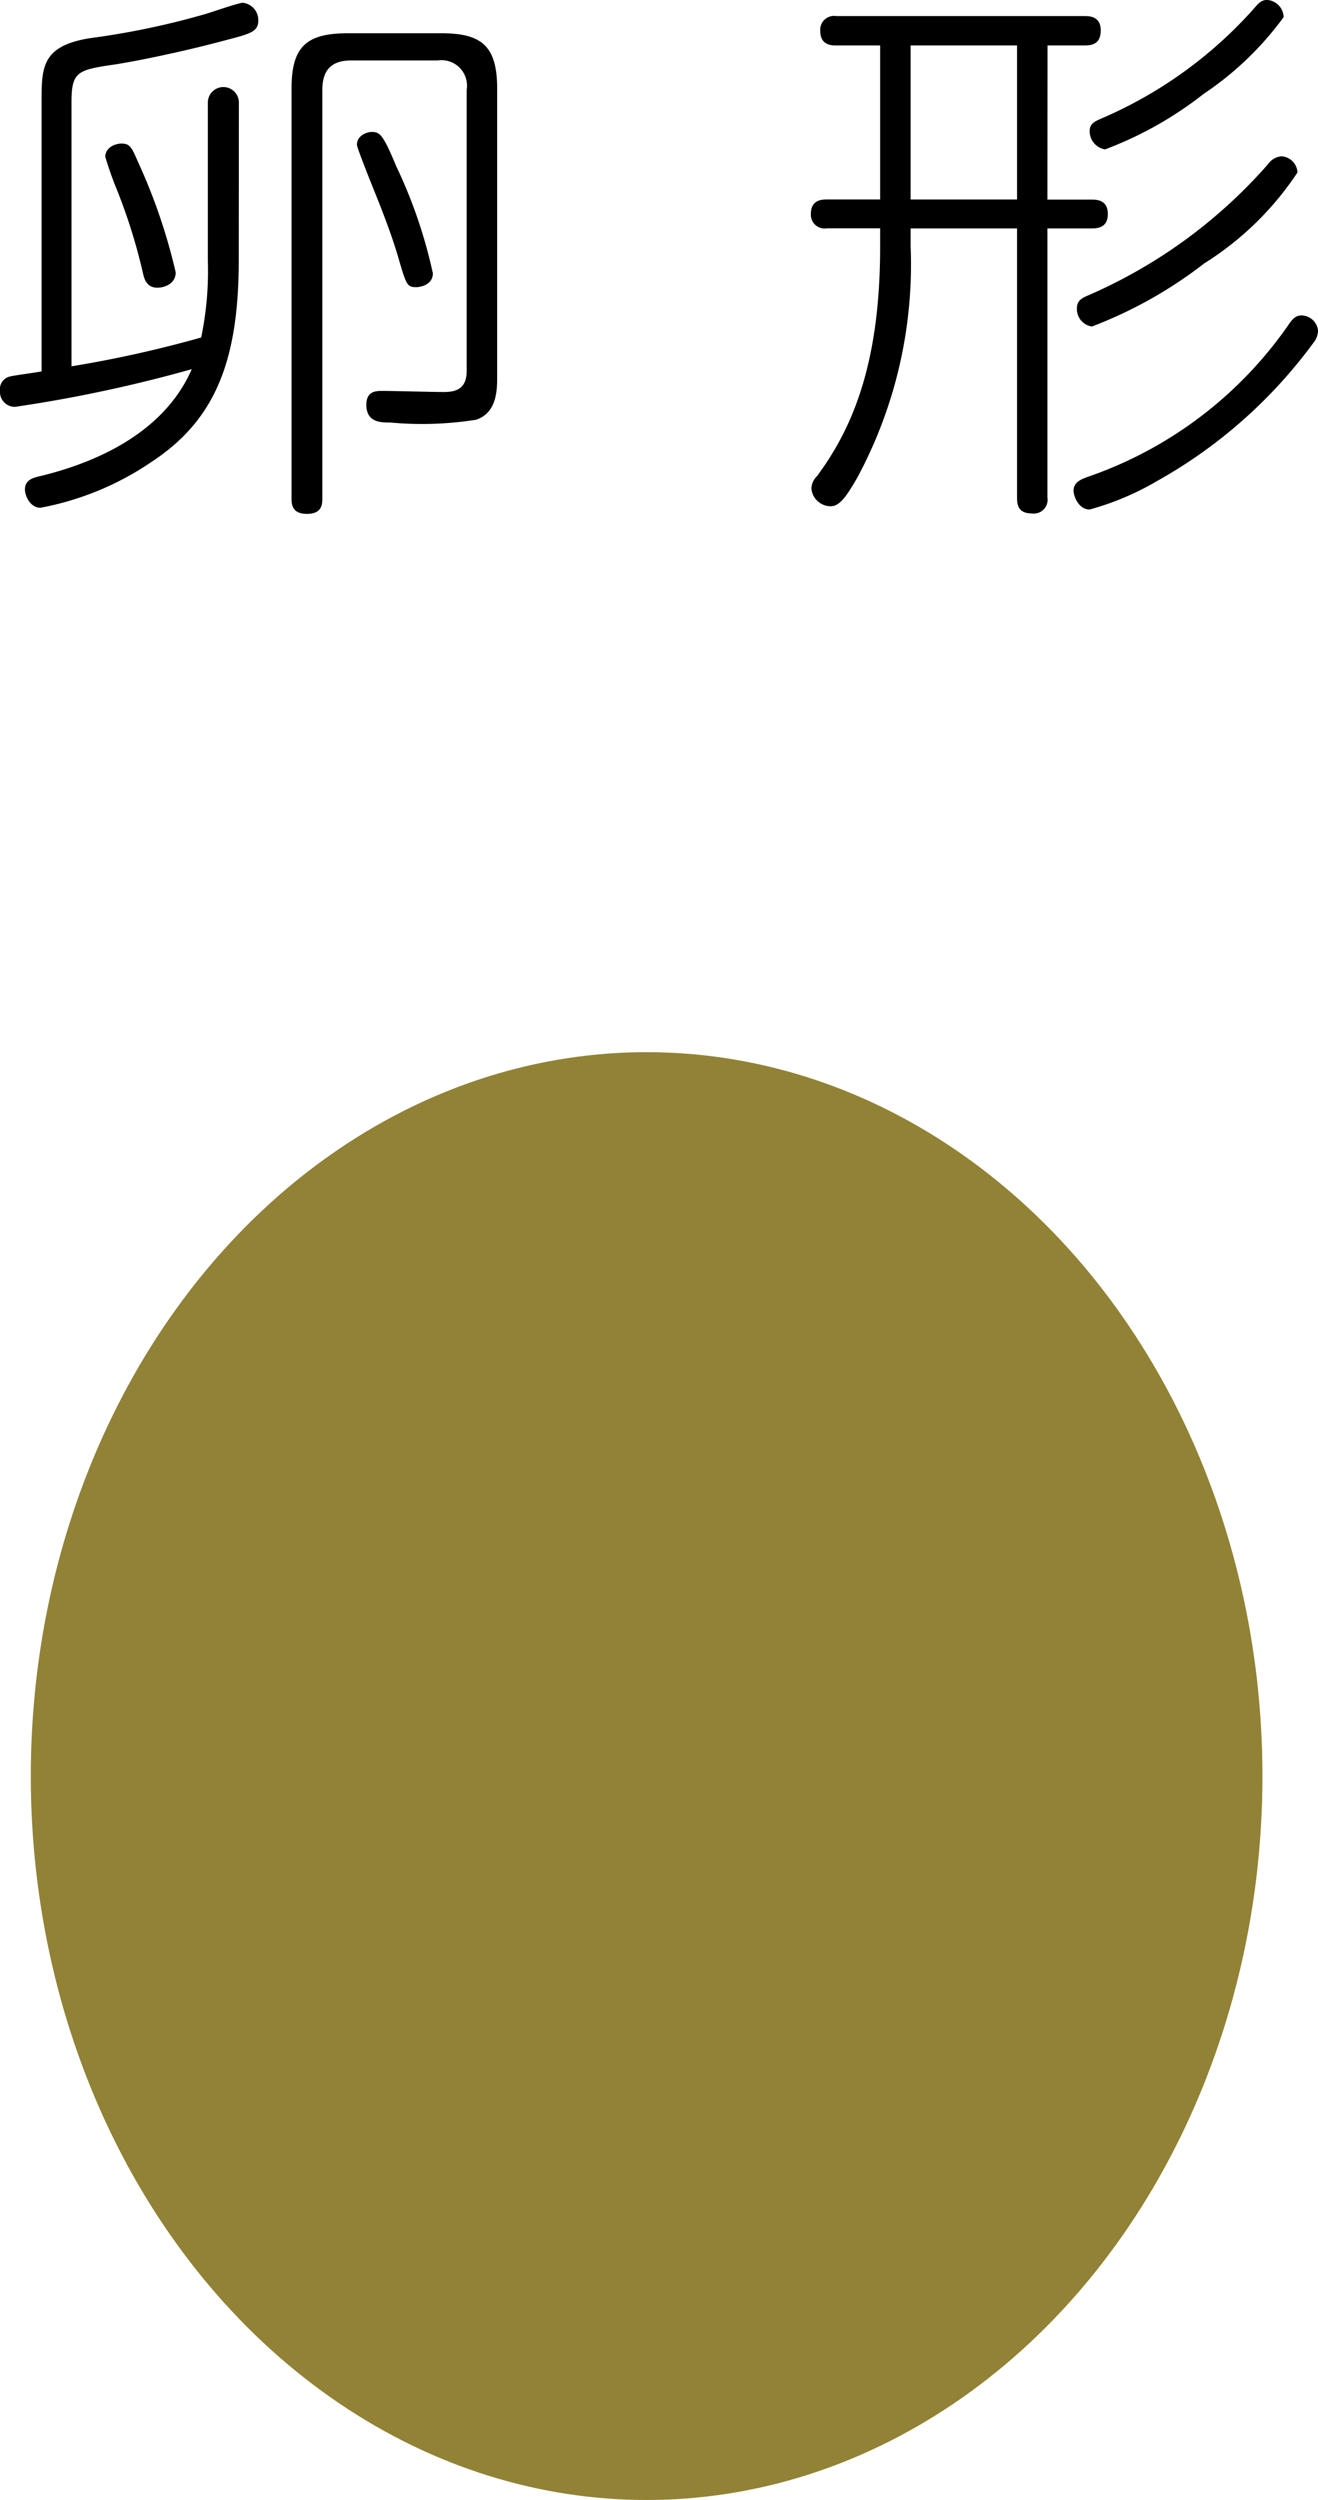 <svg xmlns="http://www.w3.org/2000/svg" width="42.804" height="81.156" viewBox="0 0 42.804 81.156"><defs><style>.a{fill:#918235;}</style></defs><g transform="translate(-742 -3194.844)"><path d="M87.748,4.174a.5.5,0,1,0-1.008,0V9.3a10.641,10.641,0,0,1-.216,2.5,38.3,38.3,0,0,1-4.212.936V4.156c0-1.008.216-1.044,1.44-1.224.9-.144,2.412-.468,3.6-.792.774-.2,1.026-.27,1.026-.63a.565.565,0,0,0-.5-.576c-.144,0-1.062.324-1.26.378a25.613,25.613,0,0,1-3.726.774C81.376,2.338,81.34,3,81.34,4.1v8.8c-.162.036-.864.126-1.008.162a.42.42,0,0,0-.342.468.485.485,0,0,0,.486.522,45.393,45.393,0,0,0,5.742-1.224c-.972,2.232-3.438,3.114-4.932,3.474-.234.054-.486.126-.486.432,0,.216.18.594.5.594a9.51,9.51,0,0,0,3.618-1.494c2.052-1.35,2.826-3.258,2.826-6.552Zm1.71,12.852c0,.216.036.5.5.5.486,0,.5-.306.5-.5V3.76c0-.63.288-.954.936-.954H94.21a.828.828,0,0,1,.936.954v9.126c0,.63-.414.684-.756.684-.288,0-1.674-.036-1.98-.036-.2,0-.522,0-.522.45,0,.576.468.576.774.576a11.259,11.259,0,0,0,2.79-.09c.648-.216.684-.9.684-1.368V3.724c0-1.368-.486-1.8-1.8-1.8h-3.06c-1.368,0-1.818.468-1.818,1.8Zm2.61-11.9c-.144,0-.486.108-.486.414,0,.09.27.756.414,1.134.324.792.666,1.656.9,2.43.288.99.306,1.062.612,1.062.162,0,.54-.09.54-.45A15.887,15.887,0,0,0,92.86,6.244C92.428,5.2,92.32,5.128,92.068,5.128Zm-8.118.378c-.252,0-.54.144-.54.432a10.708,10.708,0,0,0,.36,1.026,18.289,18.289,0,0,1,.864,2.754c.036.162.108.468.468.468.2,0,.594-.108.594-.5A18.671,18.671,0,0,0,84.472,6.1C84.274,5.65,84.22,5.506,83.95,5.506ZM114.01,2.32h1.206c.216,0,.522-.036.522-.486s-.342-.468-.522-.468h-8.064a.449.449,0,0,0-.522.486c0,.468.378.468.522.468h1.422v5h-1.728c-.144,0-.522,0-.522.468a.447.447,0,0,0,.522.468h1.728v.594c0,3.8-.9,5.9-2.052,7.452a.581.581,0,0,0-.18.4.629.629,0,0,0,.63.576c.306,0,.54-.378.864-.936a14.6,14.6,0,0,0,1.728-7.506V8.26h3.456v8.73c0,.216.018.522.486.522a.448.448,0,0,0,.5-.522V8.26h1.44c.234,0,.522-.054.522-.468,0-.45-.342-.468-.522-.468h-1.44Zm-.99,5h-3.456v-5h3.456ZM121.678,1.4a.576.576,0,0,0-.54-.558c-.2,0-.306.144-.432.288A14.012,14.012,0,0,1,115.738,4.7c-.2.09-.36.162-.36.4a.6.6,0,0,0,.5.594,12.012,12.012,0,0,0,3.2-1.8A10.306,10.306,0,0,0,121.678,1.4Zm.45,5.04a.554.554,0,0,0-.522-.522.59.59,0,0,0-.432.252,16.479,16.479,0,0,1-5.85,4.266c-.216.09-.36.18-.36.414a.574.574,0,0,0,.486.594A14.156,14.156,0,0,0,119.1,9.394,9.972,9.972,0,0,0,122.128,6.442Zm.666,5.13a.547.547,0,0,0-.54-.486c-.18,0-.288.108-.432.324a13.134,13.134,0,0,1-6.552,4.932c-.18.072-.414.162-.414.432,0,.18.162.612.522.612a9,9,0,0,0,2.178-.918,15.934,15.934,0,0,0,5.094-4.5A.633.633,0,0,0,122.794,11.572Z" transform="translate(662.01 3194)"/><ellipse class="a" cx="20" cy="23.5" rx="20" ry="23.5" transform="translate(743 3229)"/></g></svg>